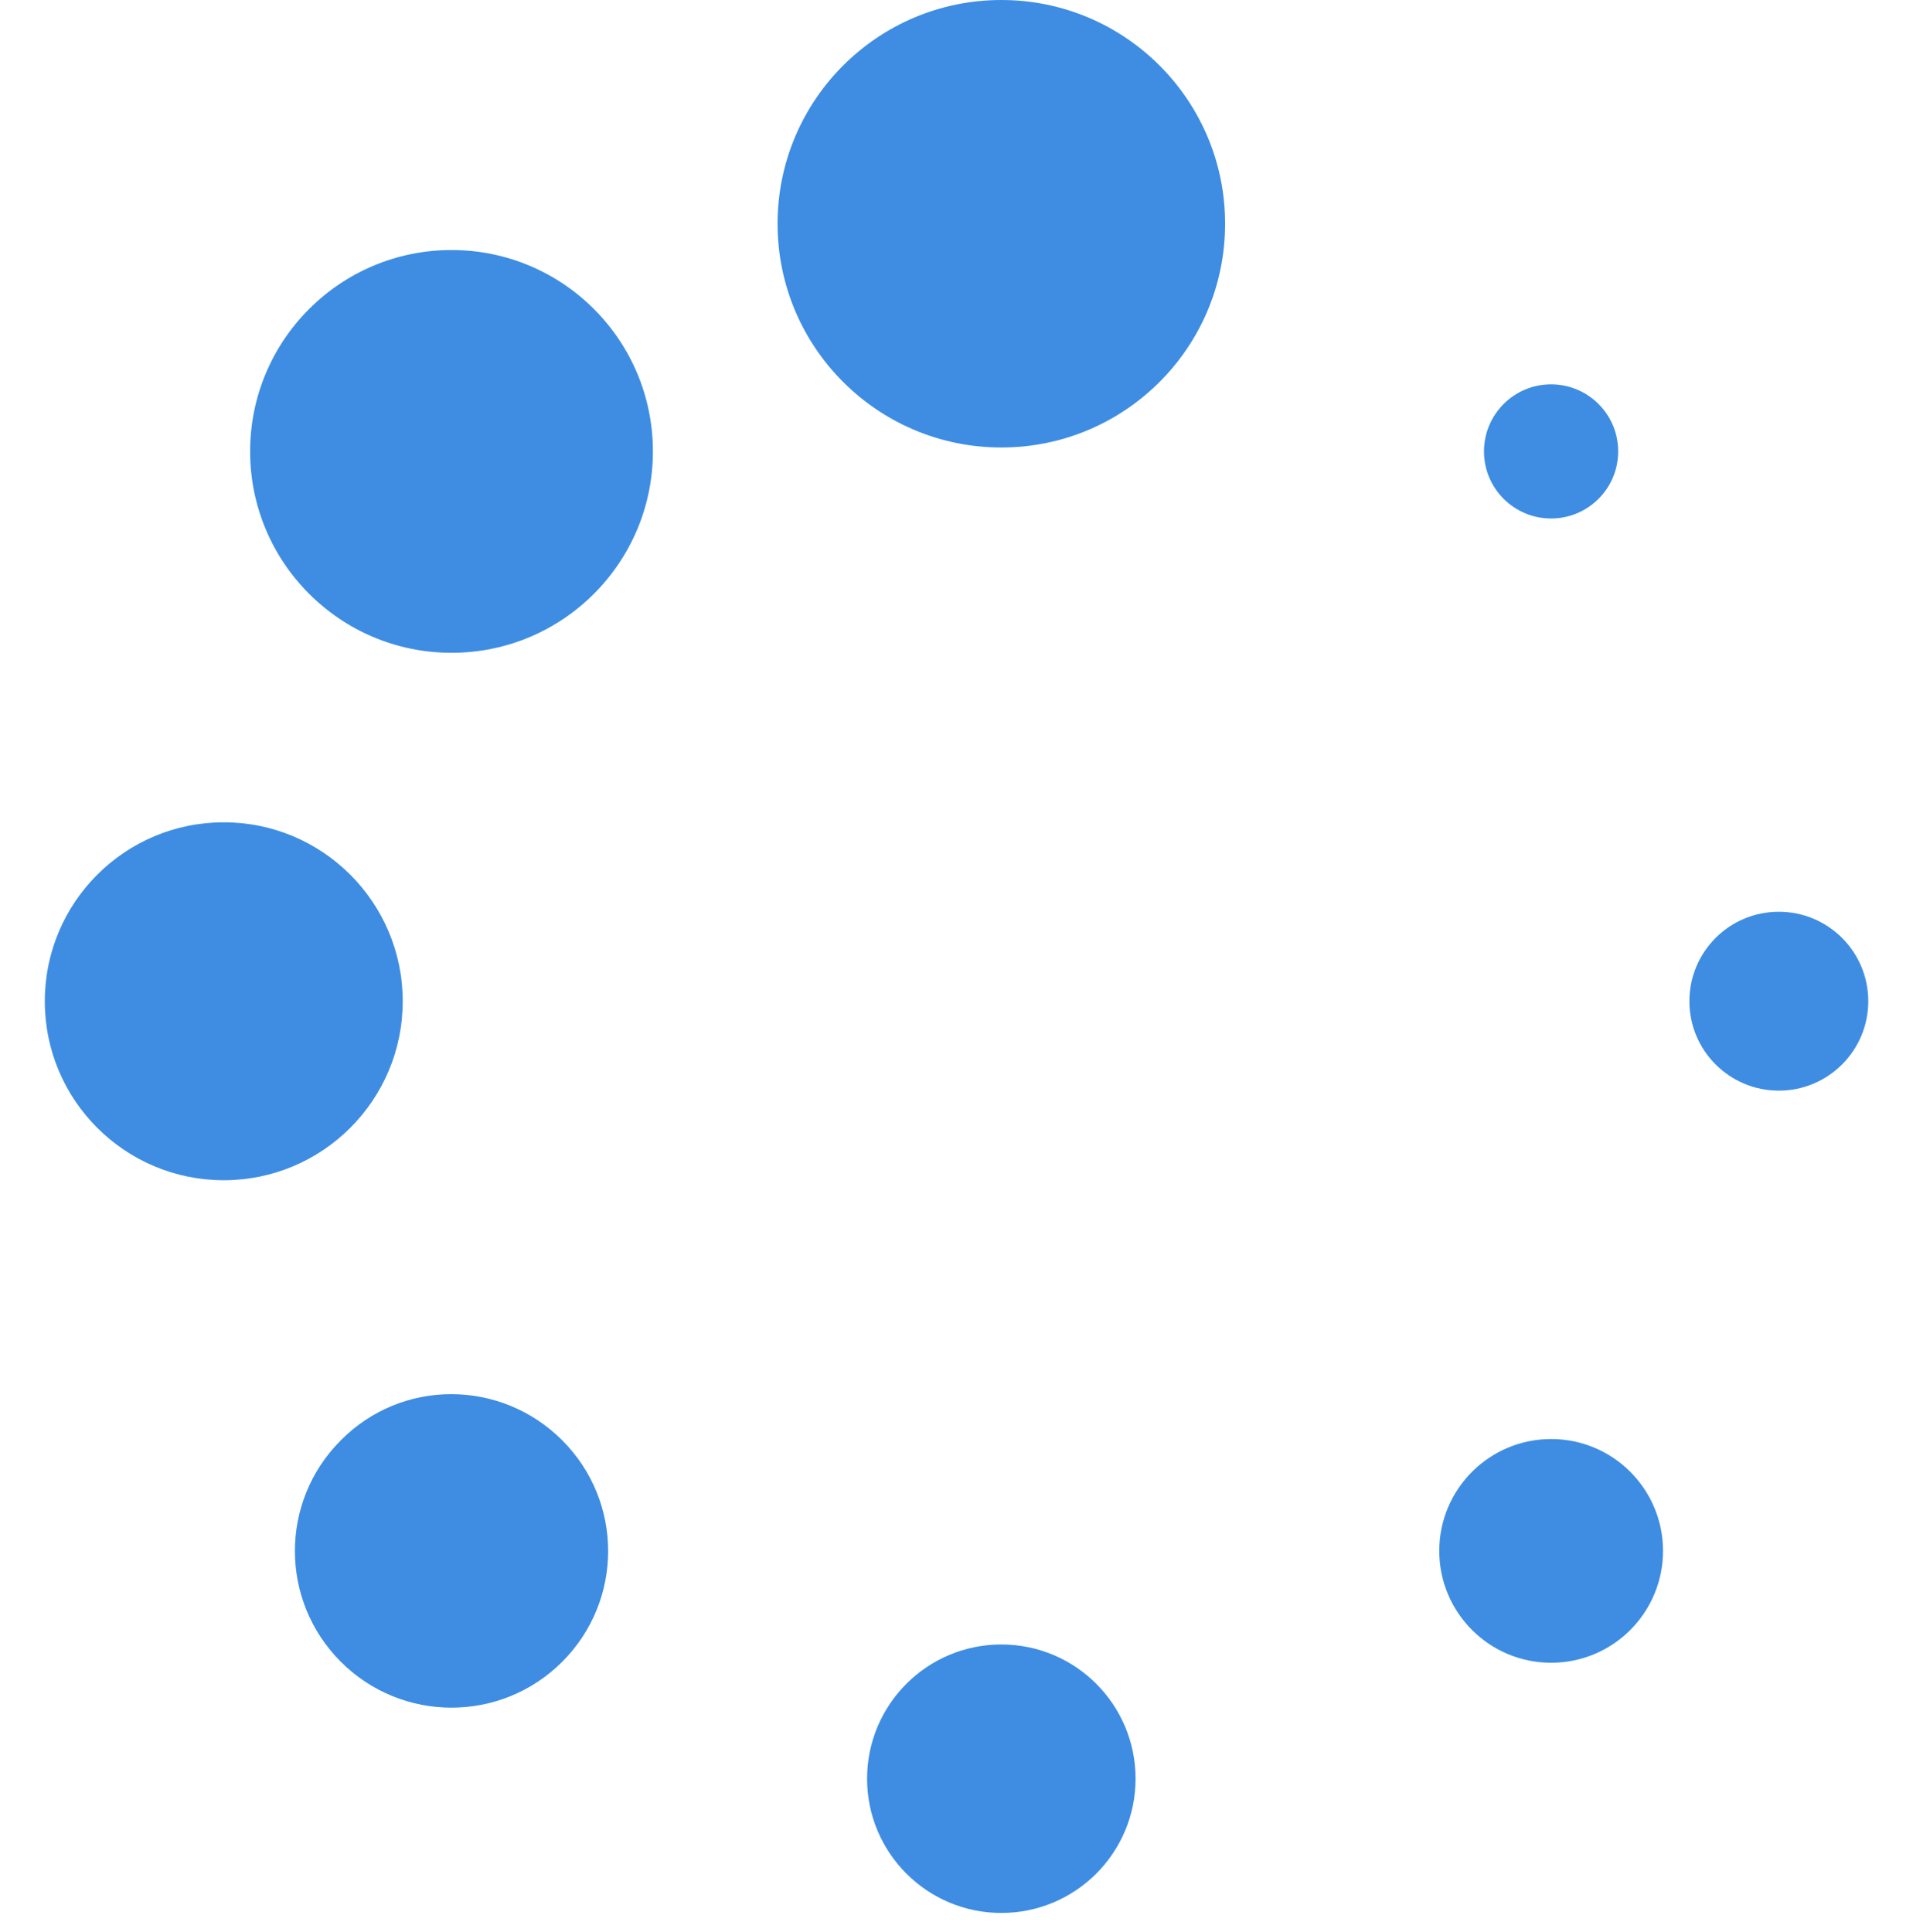 <svg width="100" height="101" viewBox="0 0 100 101" fill="none" xmlns="http://www.w3.org/2000/svg">
<g clip-path="url(#clip0_1982_23137)">
<path d="M52.344 23.394C58.804 23.394 64.041 18.157 64.041 11.697C64.041 5.237 58.804 0 52.344 0C45.884 0 40.647 5.237 40.647 11.697C40.647 18.157 45.884 23.394 52.344 23.394Z" fill="#3E8DE3"/>
<path d="M52.343 100.004C56.219 100.004 59.361 96.862 59.361 92.987C59.361 89.111 56.219 85.969 52.343 85.969C48.468 85.969 45.326 89.111 45.326 92.987C45.326 96.862 48.468 100.004 52.343 100.004Z" fill="#3E8DE3"/>
<path d="M23.603 34.127C29.417 34.127 34.13 29.413 34.13 23.599C34.13 17.784 29.417 13.071 23.603 13.071C17.788 13.071 13.075 17.784 13.075 23.599C13.075 29.413 17.788 34.127 23.603 34.127Z" fill="#3E8DE3"/>
<path d="M81.085 86.925C84.315 86.925 86.933 84.307 86.933 81.077C86.933 77.847 84.315 75.229 81.085 75.229C77.855 75.229 75.236 77.847 75.236 81.077C75.236 84.307 77.855 86.925 81.085 86.925Z" fill="#3E8DE3"/>
<path d="M11.697 61.699C16.864 61.699 21.052 57.51 21.052 52.344C21.052 47.177 16.864 42.988 11.697 42.988C6.53 42.988 2.342 47.177 2.342 52.344C2.342 57.51 6.53 61.699 11.697 61.699Z" fill="#3E8DE3"/>
<path d="M92.987 57.016C95.569 57.016 97.662 54.922 97.662 52.34C97.662 49.757 95.569 47.664 92.987 47.664C90.404 47.664 88.311 49.757 88.311 52.34C88.311 54.922 90.404 57.016 92.987 57.016Z" fill="#3E8DE3"/>
<path d="M17.815 75.297C14.616 78.496 14.616 83.673 17.815 86.872C21.011 90.072 26.195 90.072 29.39 86.872C32.59 83.673 32.59 78.496 29.39 75.297C26.195 72.094 21.014 72.063 17.815 75.297Z" fill="#3E8DE3"/>
<path d="M81.081 27.105C83.018 27.105 84.588 25.535 84.588 23.599C84.588 21.662 83.018 20.092 81.081 20.092C79.144 20.092 77.574 21.662 77.574 23.599C77.574 25.535 79.144 27.105 81.081 27.105Z" fill="#3E8DE3"/>
</g>
<defs>
<clipPath id="clip0_1982_23137">
<rect width="100" height="100.004" fill="white"/>
</clipPath>
</defs>
</svg>
